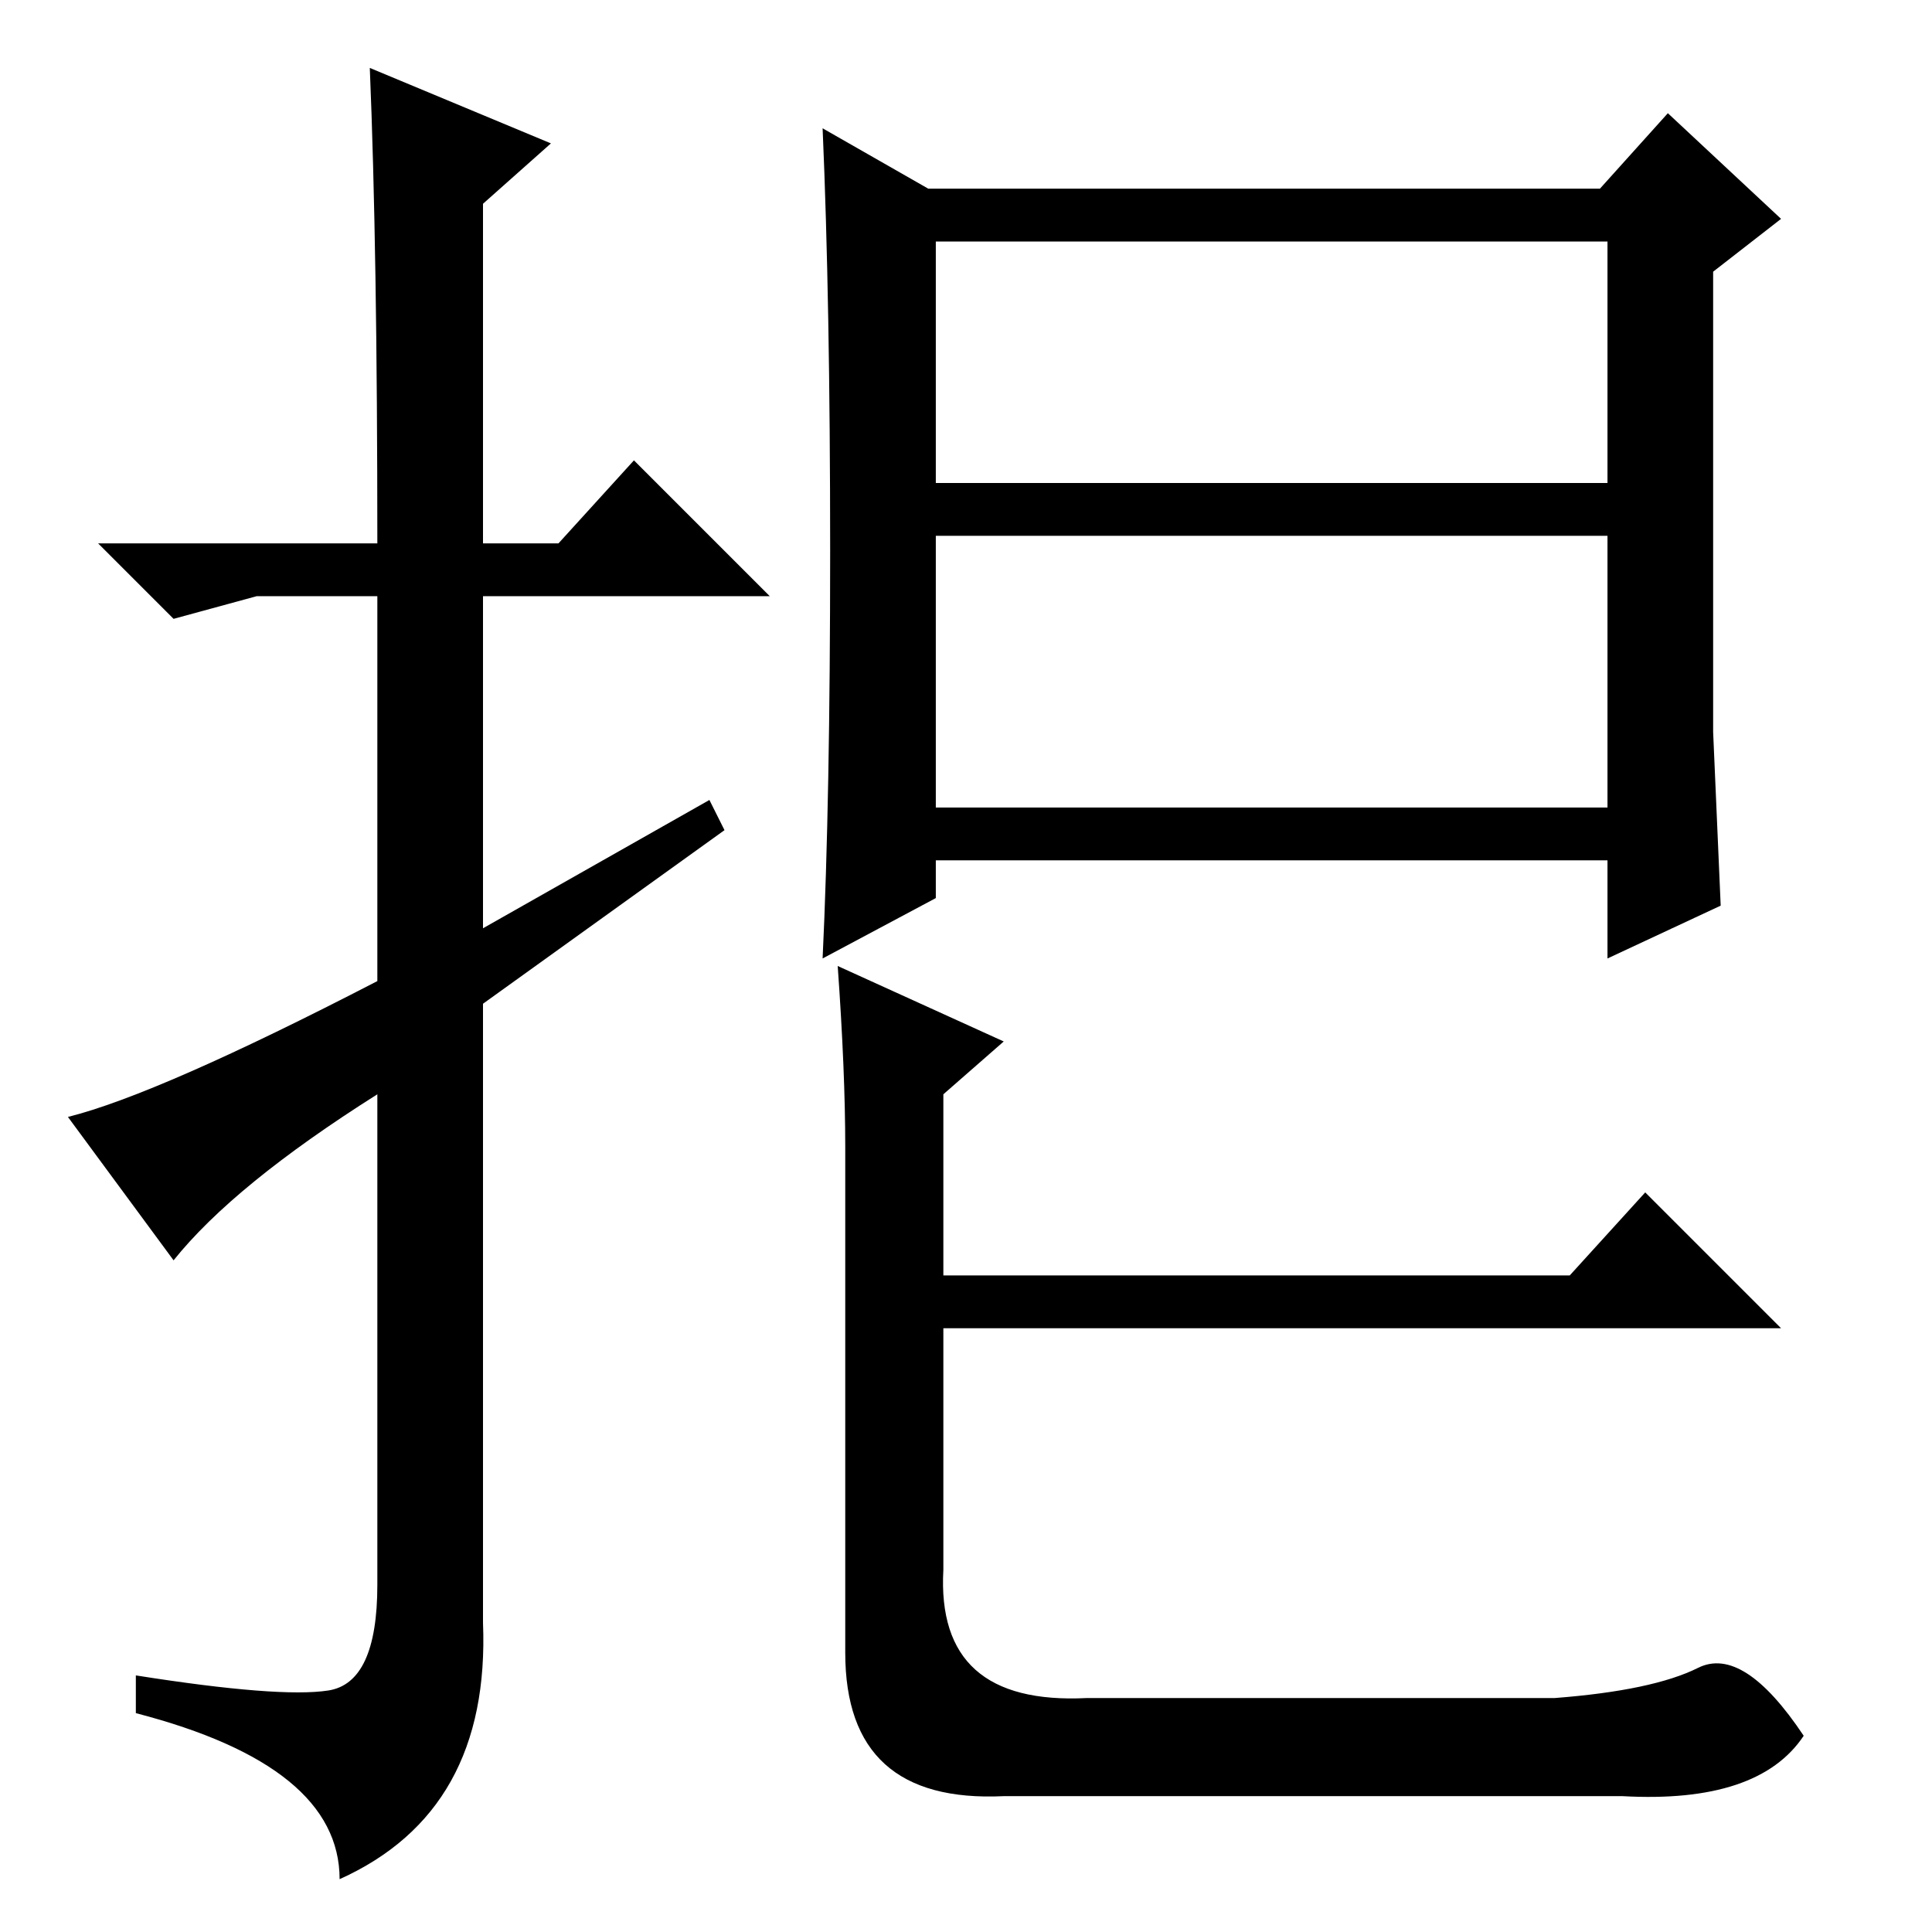 <?xml version="1.0" standalone="no"?>
<!DOCTYPE svg PUBLIC "-//W3C//DTD SVG 1.1//EN" "http://www.w3.org/Graphics/SVG/1.1/DTD/svg11.dtd" >
<svg xmlns="http://www.w3.org/2000/svg" xmlns:xlink="http://www.w3.org/1999/xlink" version="1.1" viewBox="0 -36 256 256">
  <g transform="matrix(1 0 0 -1 0 220)">
   <path fill="currentColor"
d="M23 89l-14 19q12 3 41 18v51h-16l-11 -3l-10 10h37q0 39 -1 63l24 -10l-9 -8v-45h10l10 11l18 -18h-38v-44l30 17l2 -4l-32 -23v-82q1 -25 -19 -34q0 15 -27 22v5q19 -3 25.5 -2t6.5 14v65q-19 -12 -27 -22zM110 183q0 33 -1 56l14 -8h89l9 10l15 -14l-9 -7v-61l1 -23
l-15 -7v13h-89v-5l-15 -8q1 21 1 54zM124 149h89v36h-89v-36zM124 192h89v32h-89v-32zM225 35q6 3 14 -9q-6 -9 -24 -8h-82q-21 -1 -21 19v67q0 10 -1 24l22 -10l-8 -7v-32v-7v-24q-1 -18 19 -17h62q13 1 19 4zM166 80h-43v7h85l10 11l18 -18h-56h-14z" />
  </g>

</svg>

